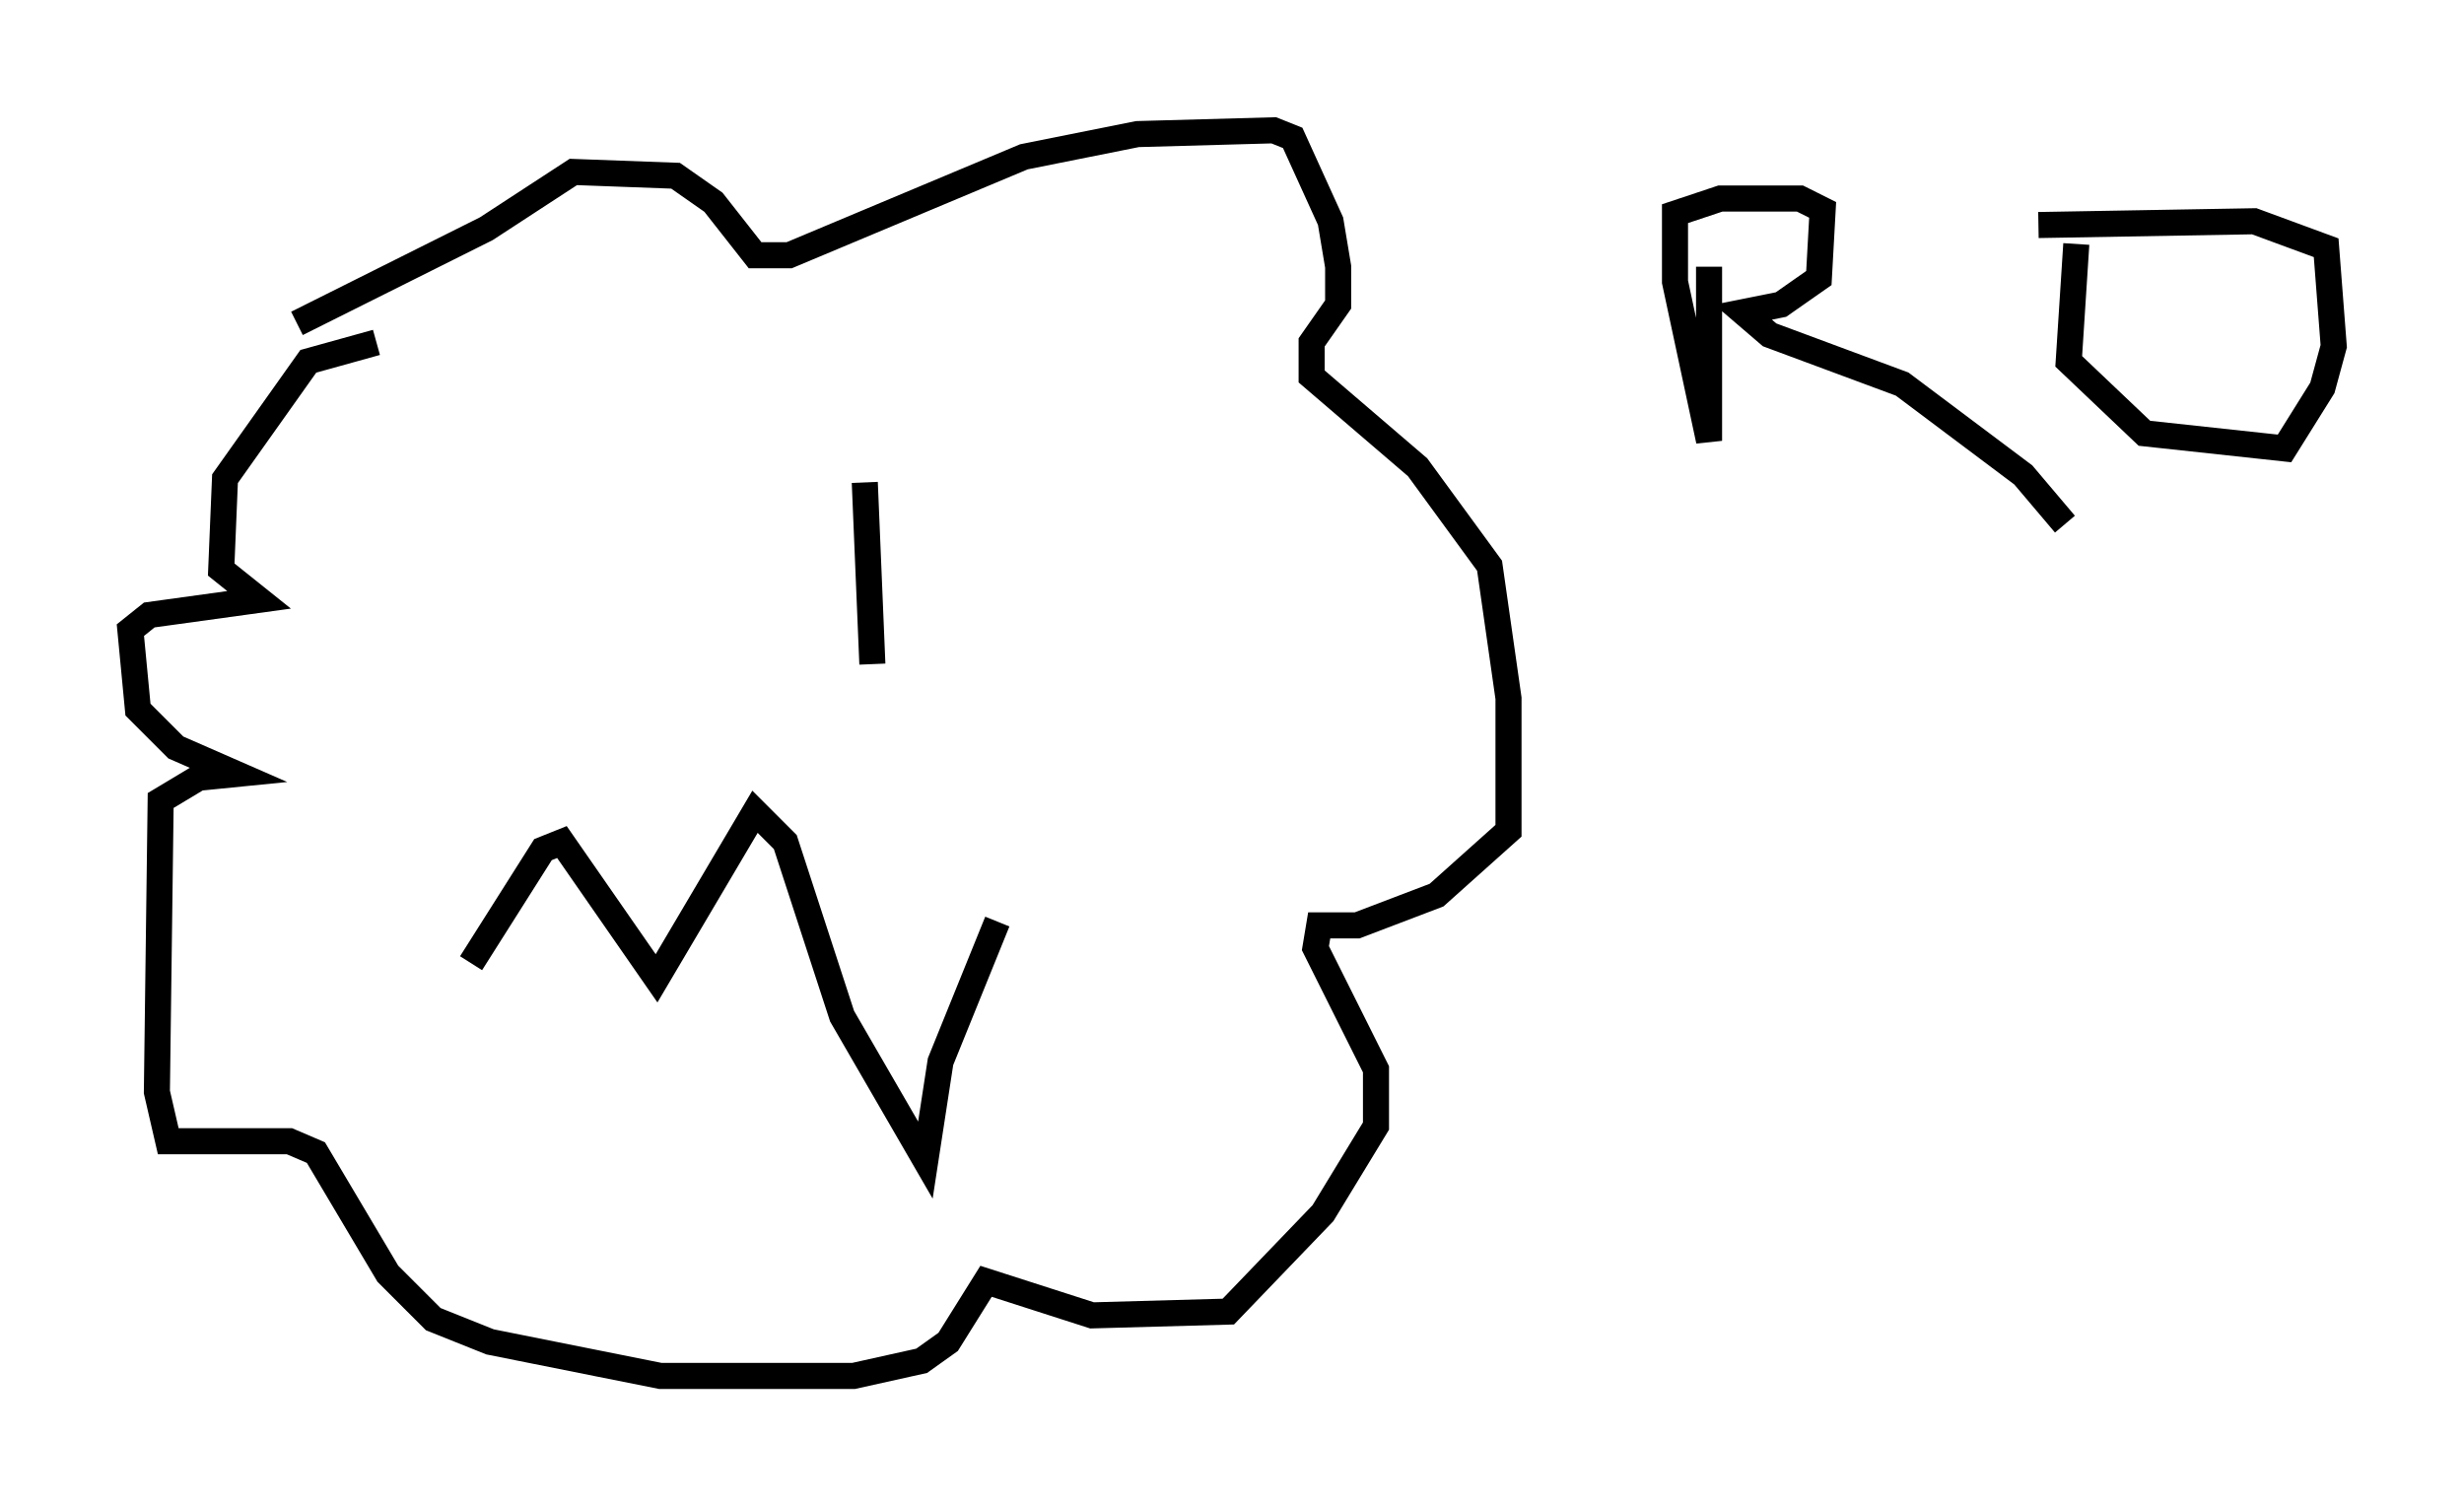 <?xml version="1.0" encoding="utf-8" ?>
<svg baseProfile="full" height="57.788" version="1.1" width="94.536" xmlns="http://www.w3.org/2000/svg" xmlns:ev="http://www.w3.org/2001/xml-events" xmlns:xlink="http://www.w3.org/1999/xlink"><defs /><rect fill="white" height="57.788" width="94.536" x="0" y="0" /><path d="M21.413, 17.056 m0.291, 7.698 m11.475, -6.246 l0.291, 6.972 m-15.397, 11.475 l2.76, -4.358 0.726, -0.291 l3.631, 5.229 3.777, -6.391 l1.162, 1.162 2.179, 6.682 l3.196, 5.52 0.581, -3.777 l2.179, -5.374 m-26.871, -22.95 l7.263, -3.631 3.341, -2.179 l3.922, 0.145 1.453, 1.017 l1.598, 2.034 1.307, 0.0 l9.006, -3.777 4.358, -0.872 l5.229, -0.145 0.726, 0.291 l1.453, 3.196 0.291, 1.743 l0.0, 1.453 -1.017, 1.453 l0.0, 1.307 4.067, 3.486 l2.76, 3.777 0.726, 5.084 l0.0, 5.084 -2.76, 2.469 l-3.05, 1.162 -1.453, 0.0 l-0.145, 0.872 2.324, 4.648 l0.0, 2.179 -2.034, 3.341 l-3.631, 3.777 -5.229, 0.145 l-4.067, -1.307 -1.453, 2.324 l-1.017, 0.726 -2.615, 0.581 l-7.408, 0.0 -6.536, -1.307 l-2.179, -0.872 -1.743, -1.743 l-2.76, -4.648 -1.017, -0.436 l-4.648, 0.0 -0.436, -1.888 l0.145, -11.184 1.453, -0.872 l1.453, -0.145 -2.324, -1.017 l-1.453, -1.453 -0.291, -3.05 l0.726, -0.581 4.212, -0.581 l-1.453, -1.162 0.145, -3.486 l3.196, -4.503 2.615, -0.726 m51.128, -2.905 l0.0, 6.682 -1.307, -6.101 l0.0, -2.615 1.743, -0.581 l3.05, 0.0 0.872, 0.436 l-0.145, 2.615 -1.453, 1.017 l-1.453, 0.291 1.017, 0.872 l5.084, 1.888 4.648, 3.486 l1.598, 1.888 m0.436, -10.749 l-0.291, 4.503 2.905, 2.76 l5.374, 0.581 1.453, -2.324 l0.436, -1.598 -0.291, -3.777 l-2.76, -1.017 -8.279, 0.145 " fill="none" stroke="black" stroke-width="1" /></svg>
